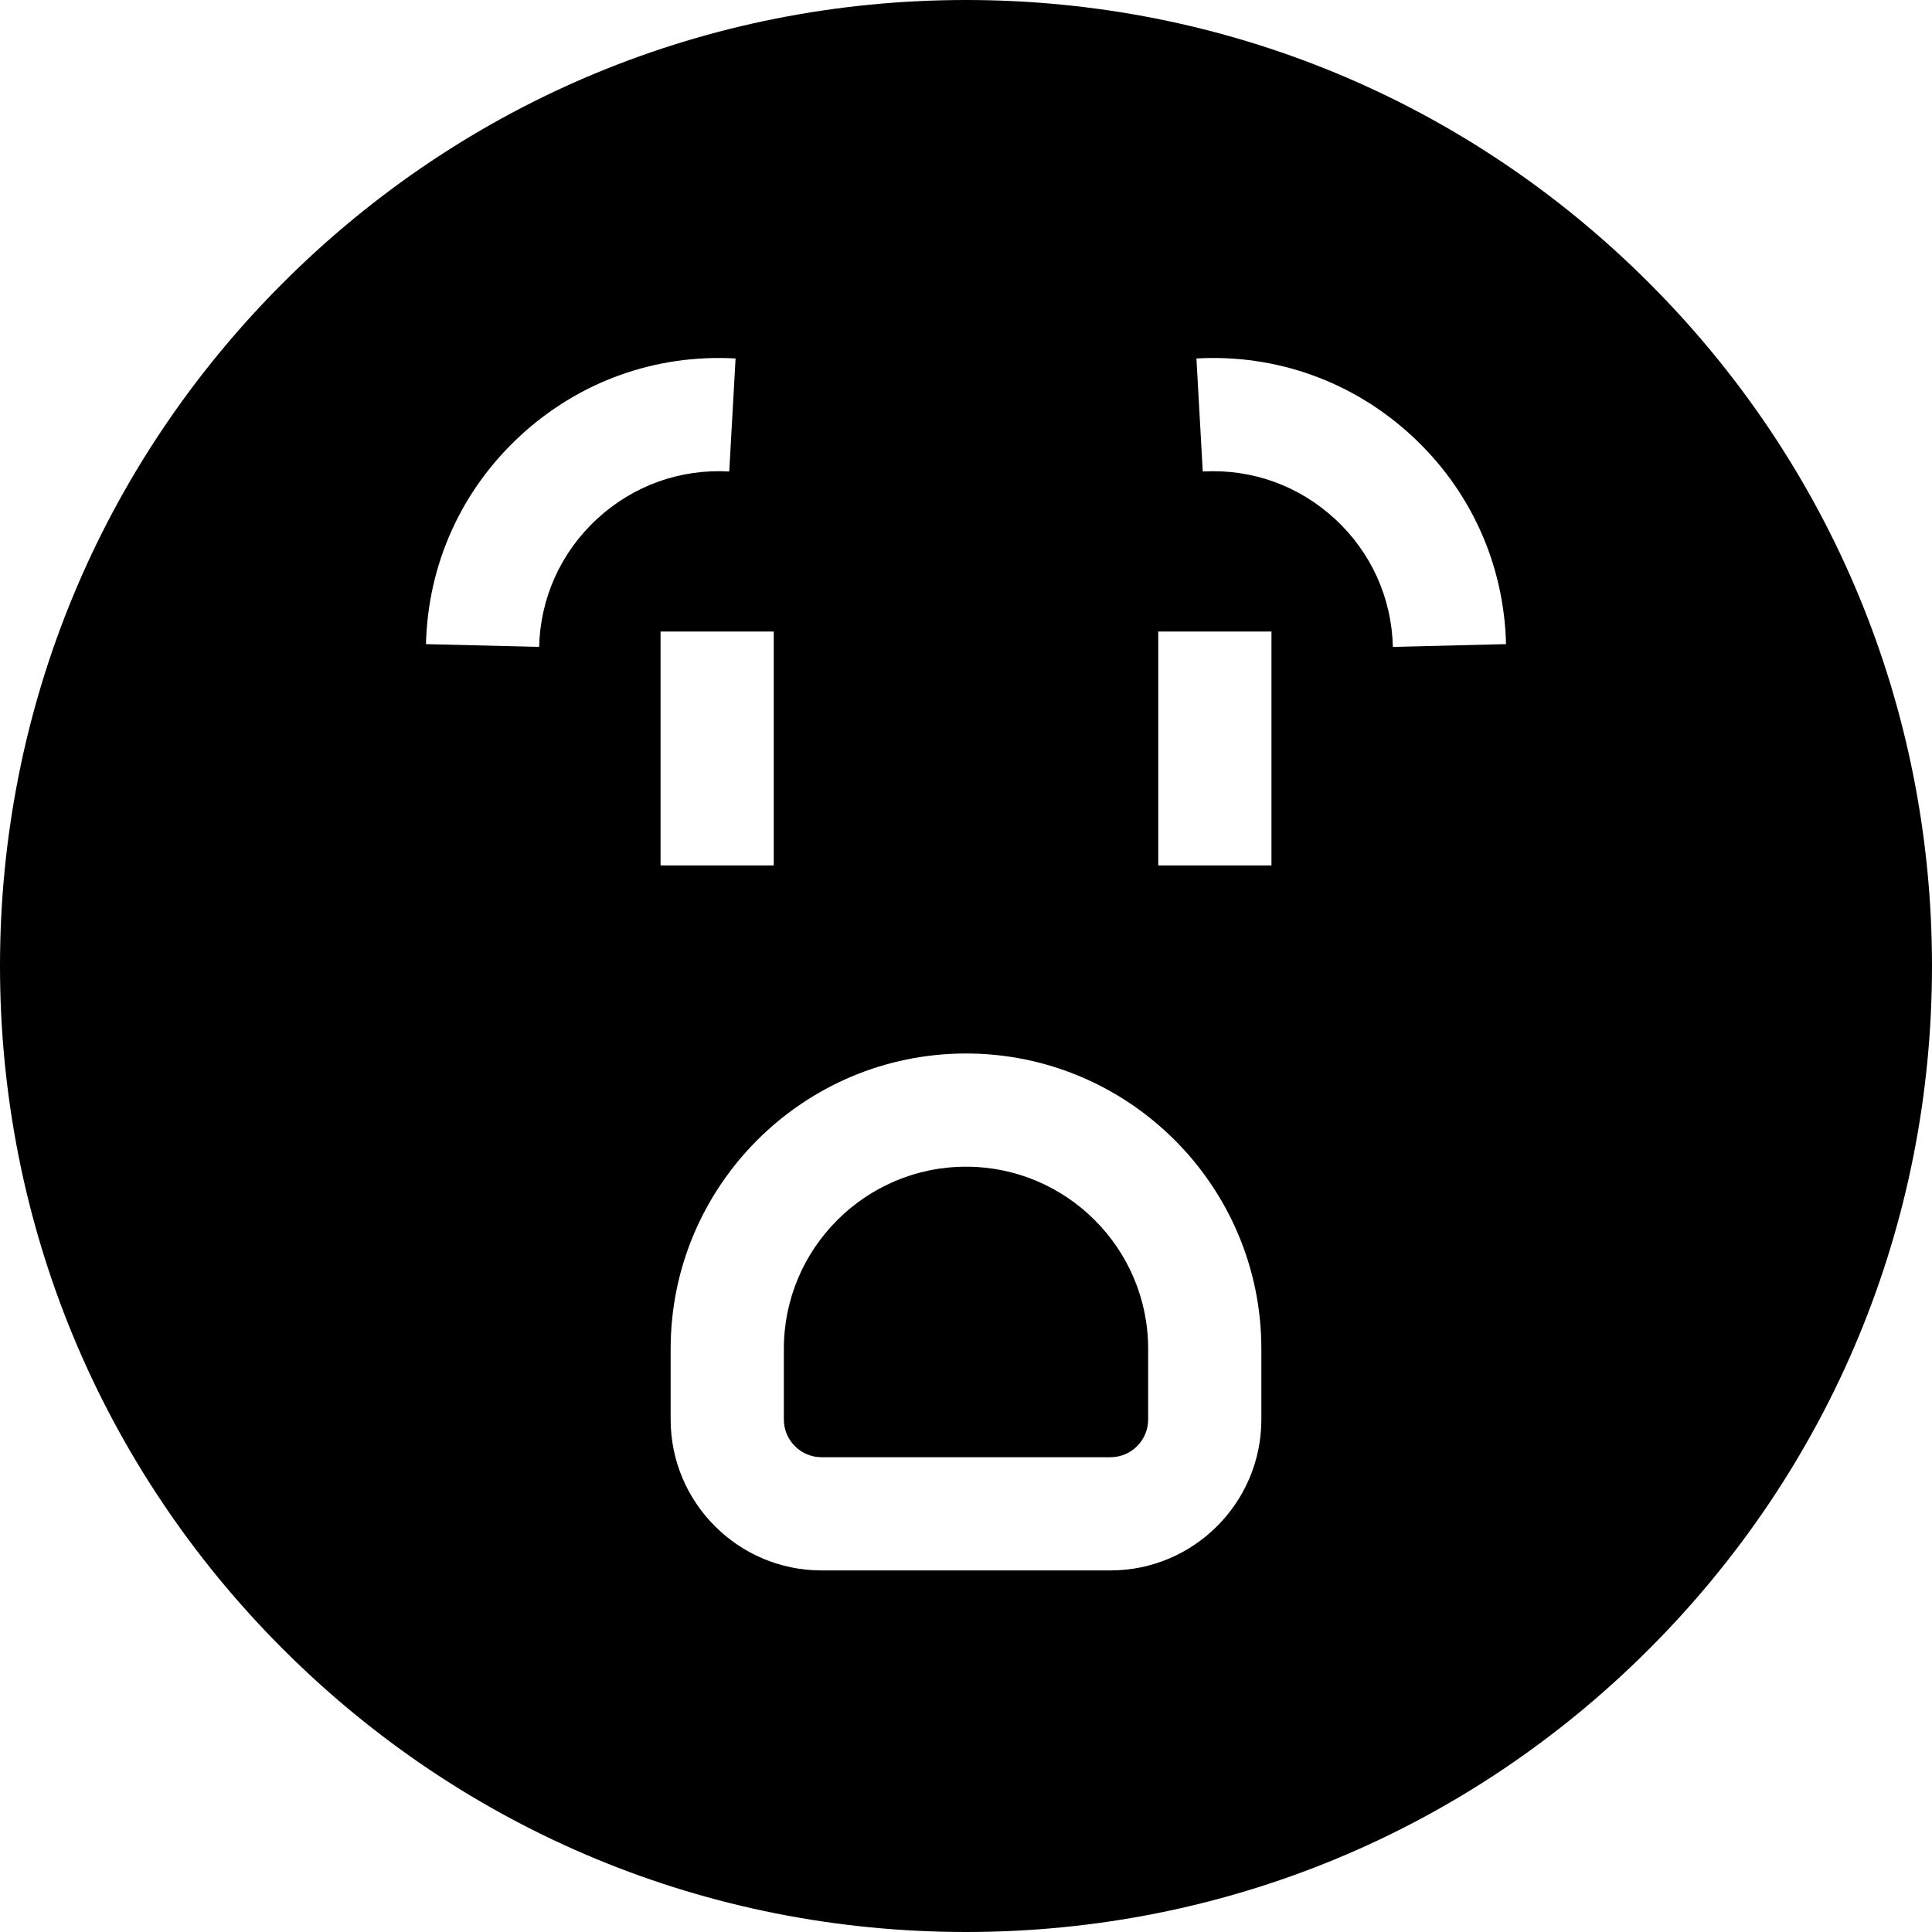 <svg id="Capa_1" enable-background="new 0 0 512 512" height="512" viewBox="0 0 512 512" width="512" xmlns="http://www.w3.org/2000/svg"><g><path d="m437.02 74.98c-48.353-48.351-112.64-74.98-181.02-74.98s-132.667 26.629-181.02 74.98c-48.351 48.353-74.98 112.64-74.98 181.02s26.629 132.667 74.98 181.02c48.353 48.351 112.64 74.98 181.02 74.98s132.667-26.629 181.02-74.98c48.351-48.353 74.98-112.64 74.98-181.02s-26.629-132.667-74.98-181.02zm-294.145 96.455-29.99-.734c.52-21.219 9.396-40.831 24.996-55.225 15.6-14.392 35.861-21.671 57.053-20.479l-1.676 29.953c-13.02-.735-25.454 3.737-35.033 12.575s-15.031 20.88-15.35 33.91zm32.175-4.079h30v61.998h-30zm159.222 208.824c0 22.056-17.944 40-40 40h-76.545c-22.056 0-40-17.944-40-40v-18.721c0-43.159 35.113-78.272 78.272-78.272s78.272 35.113 78.272 78.272v18.721zm2.678-146.826h-30v-61.998h30zm32.175-57.919c-.319-13.029-5.771-25.072-15.35-33.91-9.578-8.838-22.01-13.309-35.033-12.575l-1.676-29.953c21.177-1.2 41.453 6.087 57.053 20.479 15.6 14.394 24.477 34.006 24.996 55.225z"/><path d="m256 309.187c-26.617 0-48.272 21.655-48.272 48.272v18.721c0 5.514 4.486 10 10 10h76.545c5.514 0 10-4.486 10-10v-18.721c-.001-26.617-21.656-48.272-48.273-48.272z"/></g></svg>